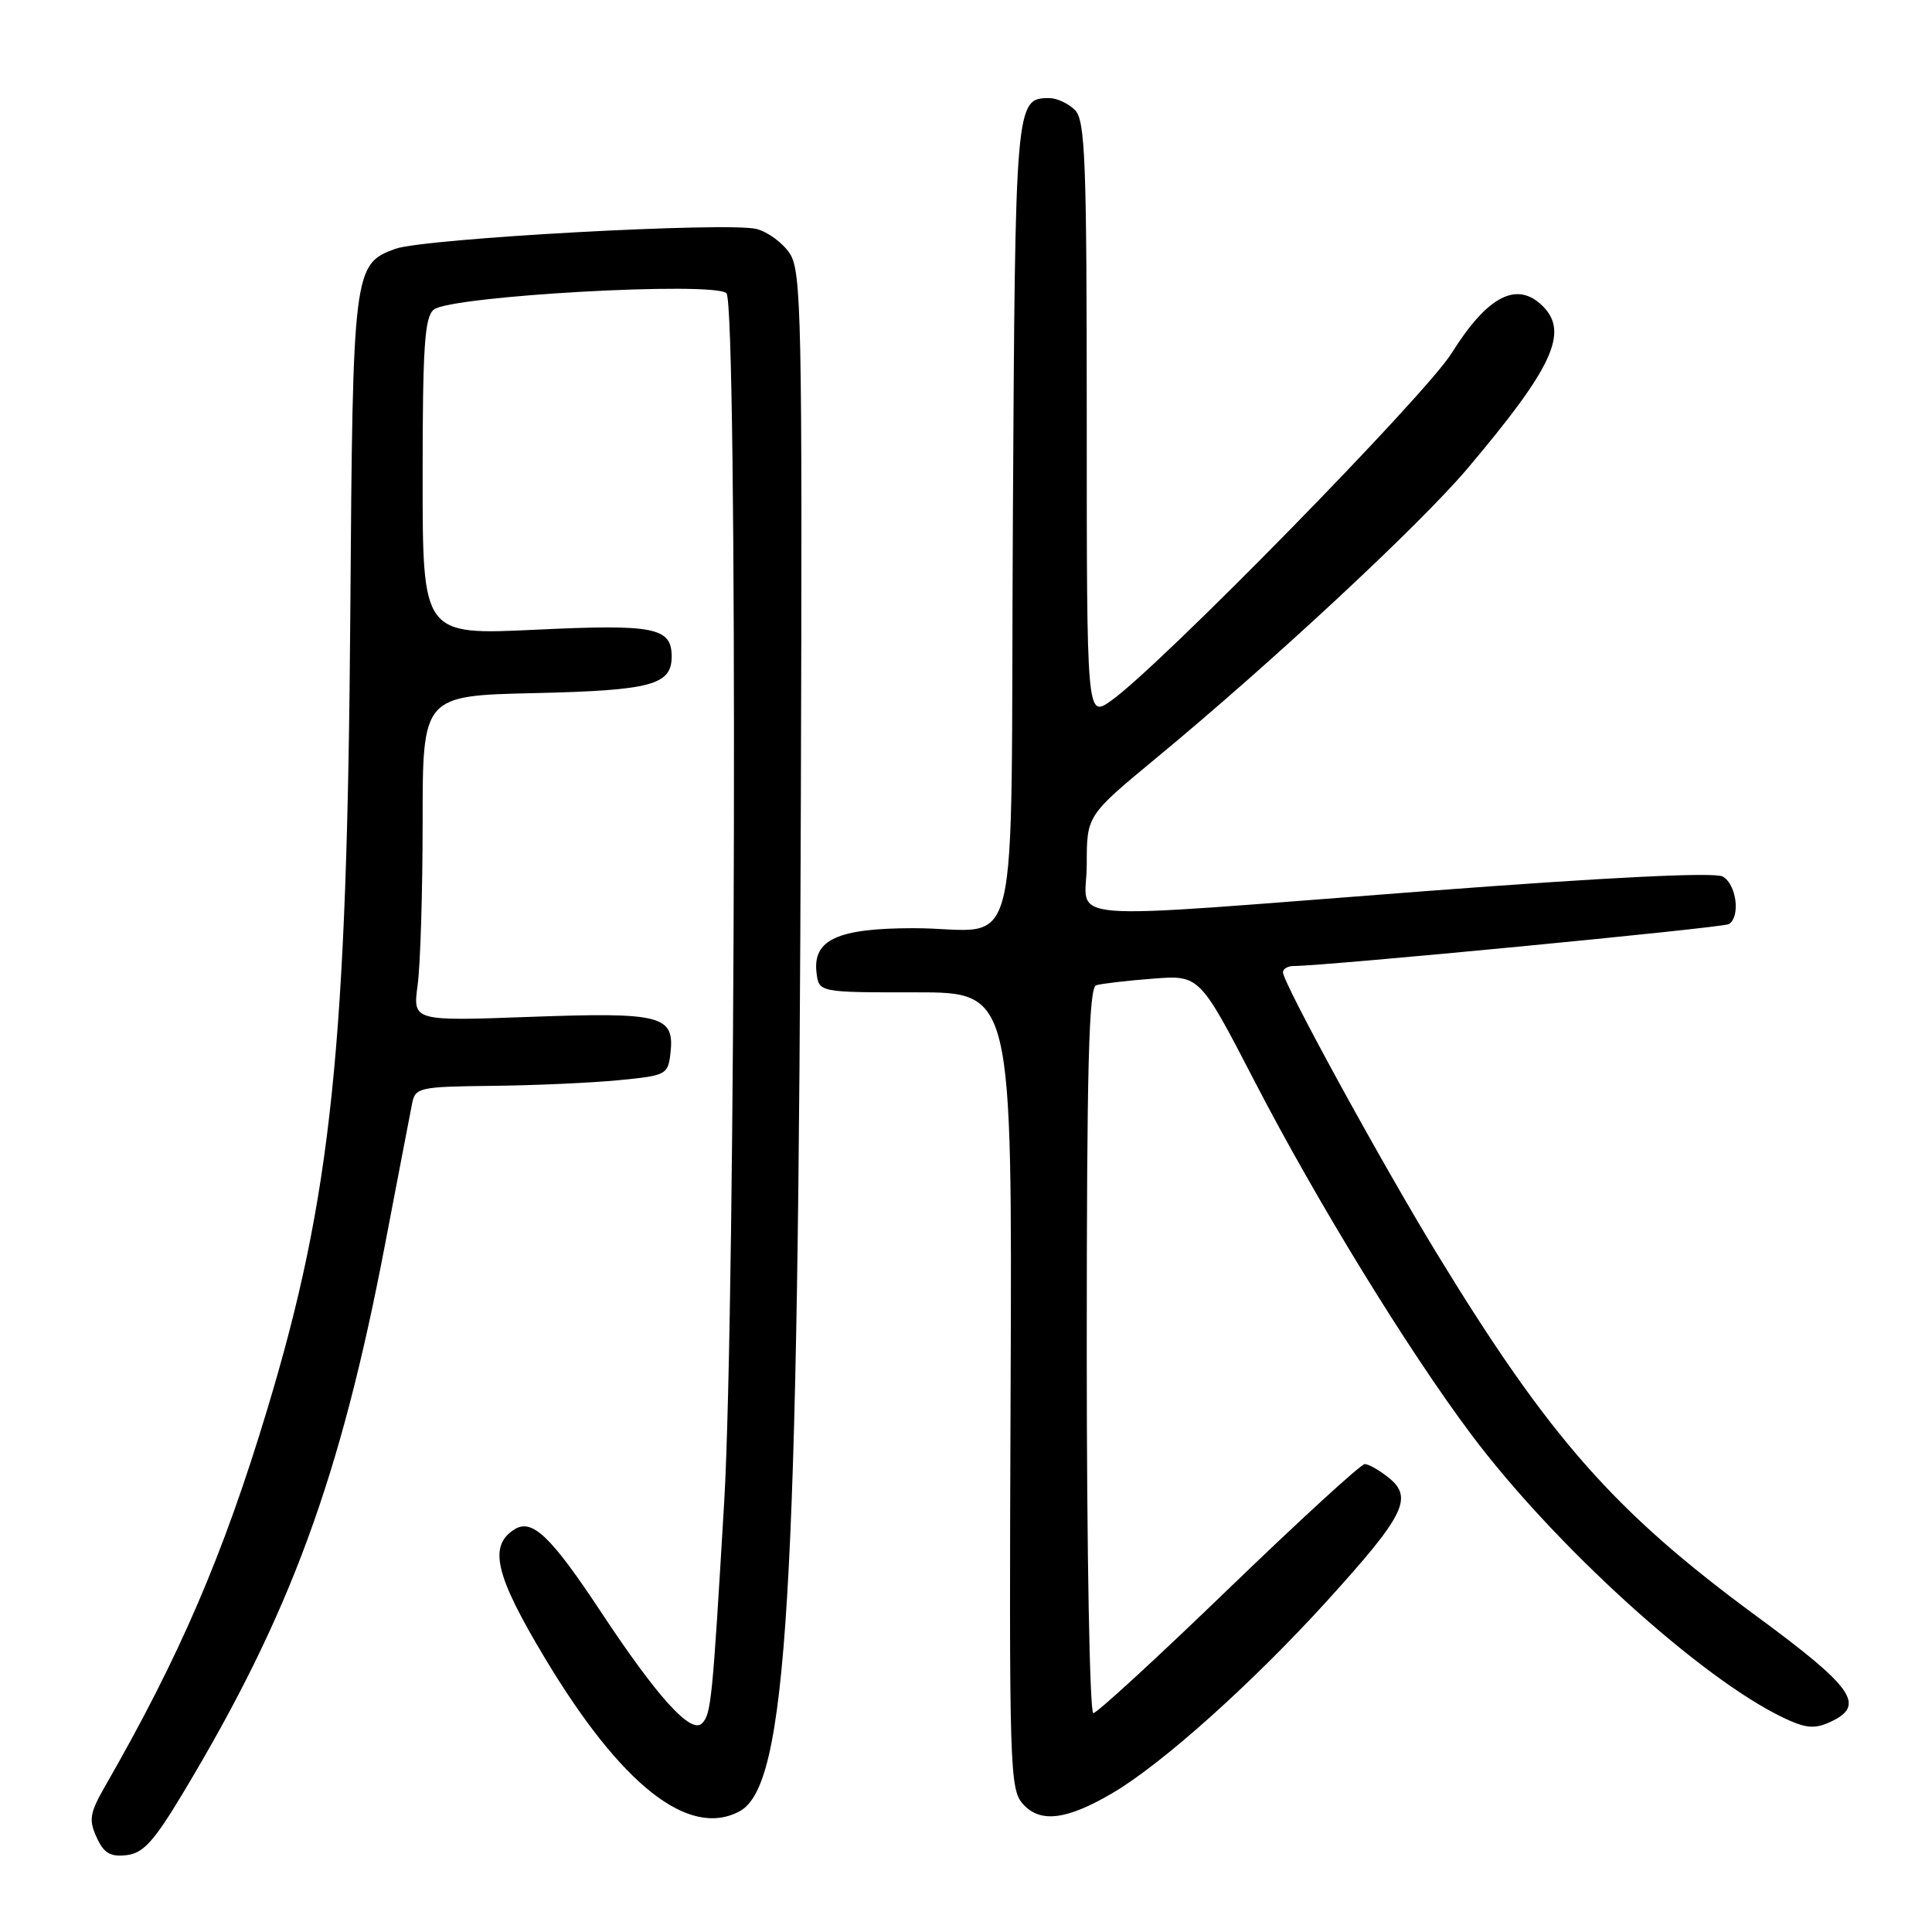 <?xml version="1.0" encoding="UTF-8" standalone="no"?>
<!DOCTYPE svg PUBLIC "-//W3C//DTD SVG 1.1//EN" "http://www.w3.org/Graphics/SVG/1.1/DTD/svg11.dtd" >
<svg xmlns="http://www.w3.org/2000/svg" xmlns:xlink="http://www.w3.org/1999/xlink" version="1.1" viewBox="0 0 256 256">
 <g >
 <path fill="currentColor"
d=" M 24.30 237.50 C 38.46 213.92 45.11 195.83 51.04 164.79 C 52.76 155.83 54.35 147.49 54.60 146.25 C 55.02 144.10 55.50 143.99 65.27 143.88 C 70.90 143.82 78.42 143.48 82.00 143.13 C 88.29 142.52 88.51 142.40 88.84 139.55 C 89.40 134.55 87.69 134.11 70.27 134.74 C 54.69 135.31 54.69 135.31 55.34 130.52 C 55.70 127.88 56.00 118.17 56.00 108.95 C 56.00 92.18 56.00 92.18 70.85 91.84 C 86.27 91.49 89.00 90.76 89.00 87.00 C 89.00 83.14 86.72 82.69 70.98 83.44 C 56.00 84.15 56.00 84.15 56.00 63.20 C 56.00 46.01 56.26 42.03 57.47 41.03 C 59.66 39.21 94.65 37.25 96.26 38.86 C 97.75 40.35 97.50 172.88 95.96 199.00 C 94.39 225.52 94.23 227.17 93.00 228.37 C 91.53 229.79 87.07 224.85 79.57 213.50 C 72.99 203.55 70.51 201.19 68.19 202.64 C 64.69 204.83 65.60 208.70 72.18 219.67 C 82.30 236.55 91.26 243.61 97.99 240.01 C 104.31 236.62 105.79 212.19 106.12 105.33 C 106.32 42.02 106.19 35.94 104.65 33.59 C 103.73 32.19 101.74 30.72 100.24 30.34 C 96.44 29.38 56.20 31.59 52.39 32.97 C 46.83 34.98 46.74 35.74 46.42 81.00 C 46.01 138.61 43.94 158.52 35.41 186.76 C 29.60 206.03 23.82 219.46 13.95 236.64 C 11.89 240.23 11.74 241.13 12.80 243.45 C 13.76 245.56 14.60 246.06 16.76 245.82 C 18.99 245.56 20.39 244.02 24.30 237.50 Z  M 147.43 237.58 C 153.97 233.74 165.94 223.02 175.71 212.27 C 186.12 200.81 187.30 198.47 184.02 195.81 C 182.79 194.82 181.36 194.00 180.84 194.00 C 180.32 194.00 172.22 201.43 162.82 210.50 C 153.43 219.57 145.35 227.00 144.87 227.00 C 144.39 227.00 144.00 205.52 144.00 178.97 C 144.00 141.42 144.27 130.85 145.25 130.55 C 145.94 130.34 149.30 129.94 152.73 129.68 C 158.95 129.19 158.95 129.19 166.28 143.35 C 174.49 159.21 186.46 178.72 194.89 190.00 C 205.91 204.73 225.35 222.39 236.33 227.62 C 239.25 229.01 240.43 229.12 242.47 228.19 C 247.30 226.00 245.67 223.65 232.75 214.15 C 213.89 200.29 205.28 190.51 190.33 166.00 C 182.92 153.84 170.00 130.23 170.00 128.83 C 170.00 128.37 170.65 128.00 171.44 128.00 C 175.64 128.00 228.31 122.93 229.08 122.45 C 230.66 121.47 230.08 117.11 228.25 116.14 C 227.13 115.55 213.10 116.24 189.00 118.07 C 138.60 121.91 144.00 122.33 144.00 114.53 C 144.00 108.06 144.00 108.06 153.25 100.41 C 168.59 87.73 188.13 69.55 194.44 62.09 C 205.74 48.72 207.91 44.05 204.43 40.57 C 201.02 37.17 197.11 39.19 192.34 46.81 C 188.84 52.41 153.74 88.24 147.25 92.83 C 144.00 95.14 144.00 95.14 144.00 55.64 C 144.00 21.07 143.80 15.95 142.43 14.57 C 141.56 13.71 140.04 13.00 139.05 13.00 C 134.54 13.00 134.52 13.32 134.21 69.05 C 133.87 129.96 135.59 122.96 120.97 122.99 C 111.00 123.00 107.69 124.52 108.19 128.85 C 108.50 131.50 108.50 131.50 121.31 131.49 C 134.12 131.48 134.12 131.48 133.91 184.24 C 133.71 234.63 133.78 237.10 135.58 239.08 C 137.85 241.59 141.37 241.15 147.43 237.58 Z "/>
</g>
</svg>